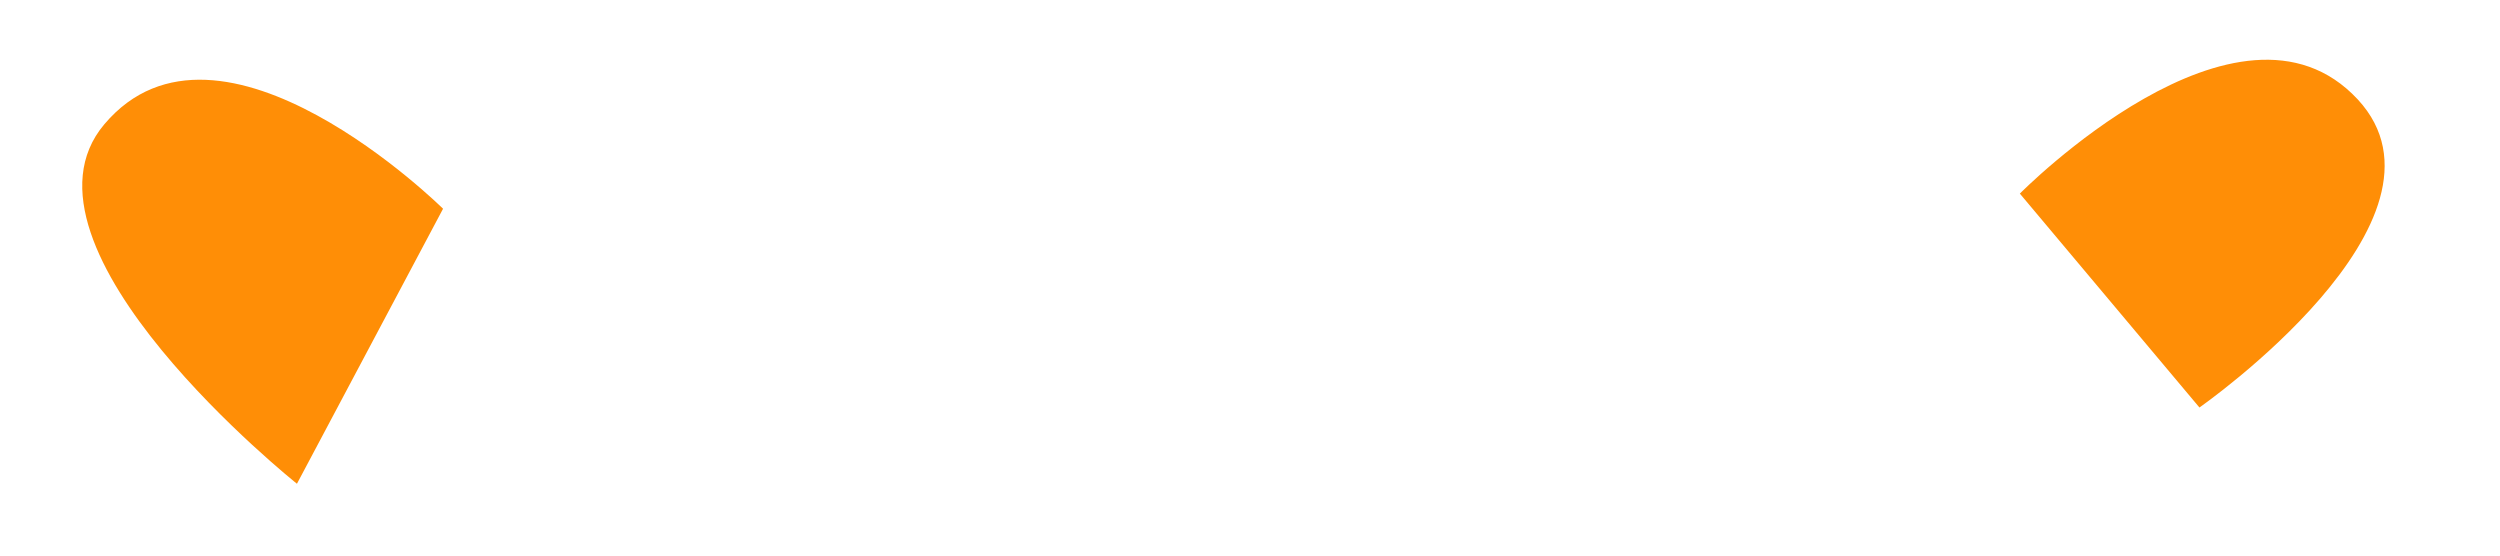 <svg width="18" height="4" viewBox="0 0 18 4" fill="none" xmlns="http://www.w3.org/2000/svg">
<path d="M15.836 2.934C15.836 2.934 17.776 1.58 16.976 0.716C16.12 -0.205 14.543 1.394 14.543 1.394L15.836 2.934ZM3.19 1.503C3.19 1.503 1.582 -0.089 0.751 0.895C0.003 1.781 2.138 3.483 2.138 3.483L3.19 1.503Z" fill="#FF8E06"/>
</svg>
